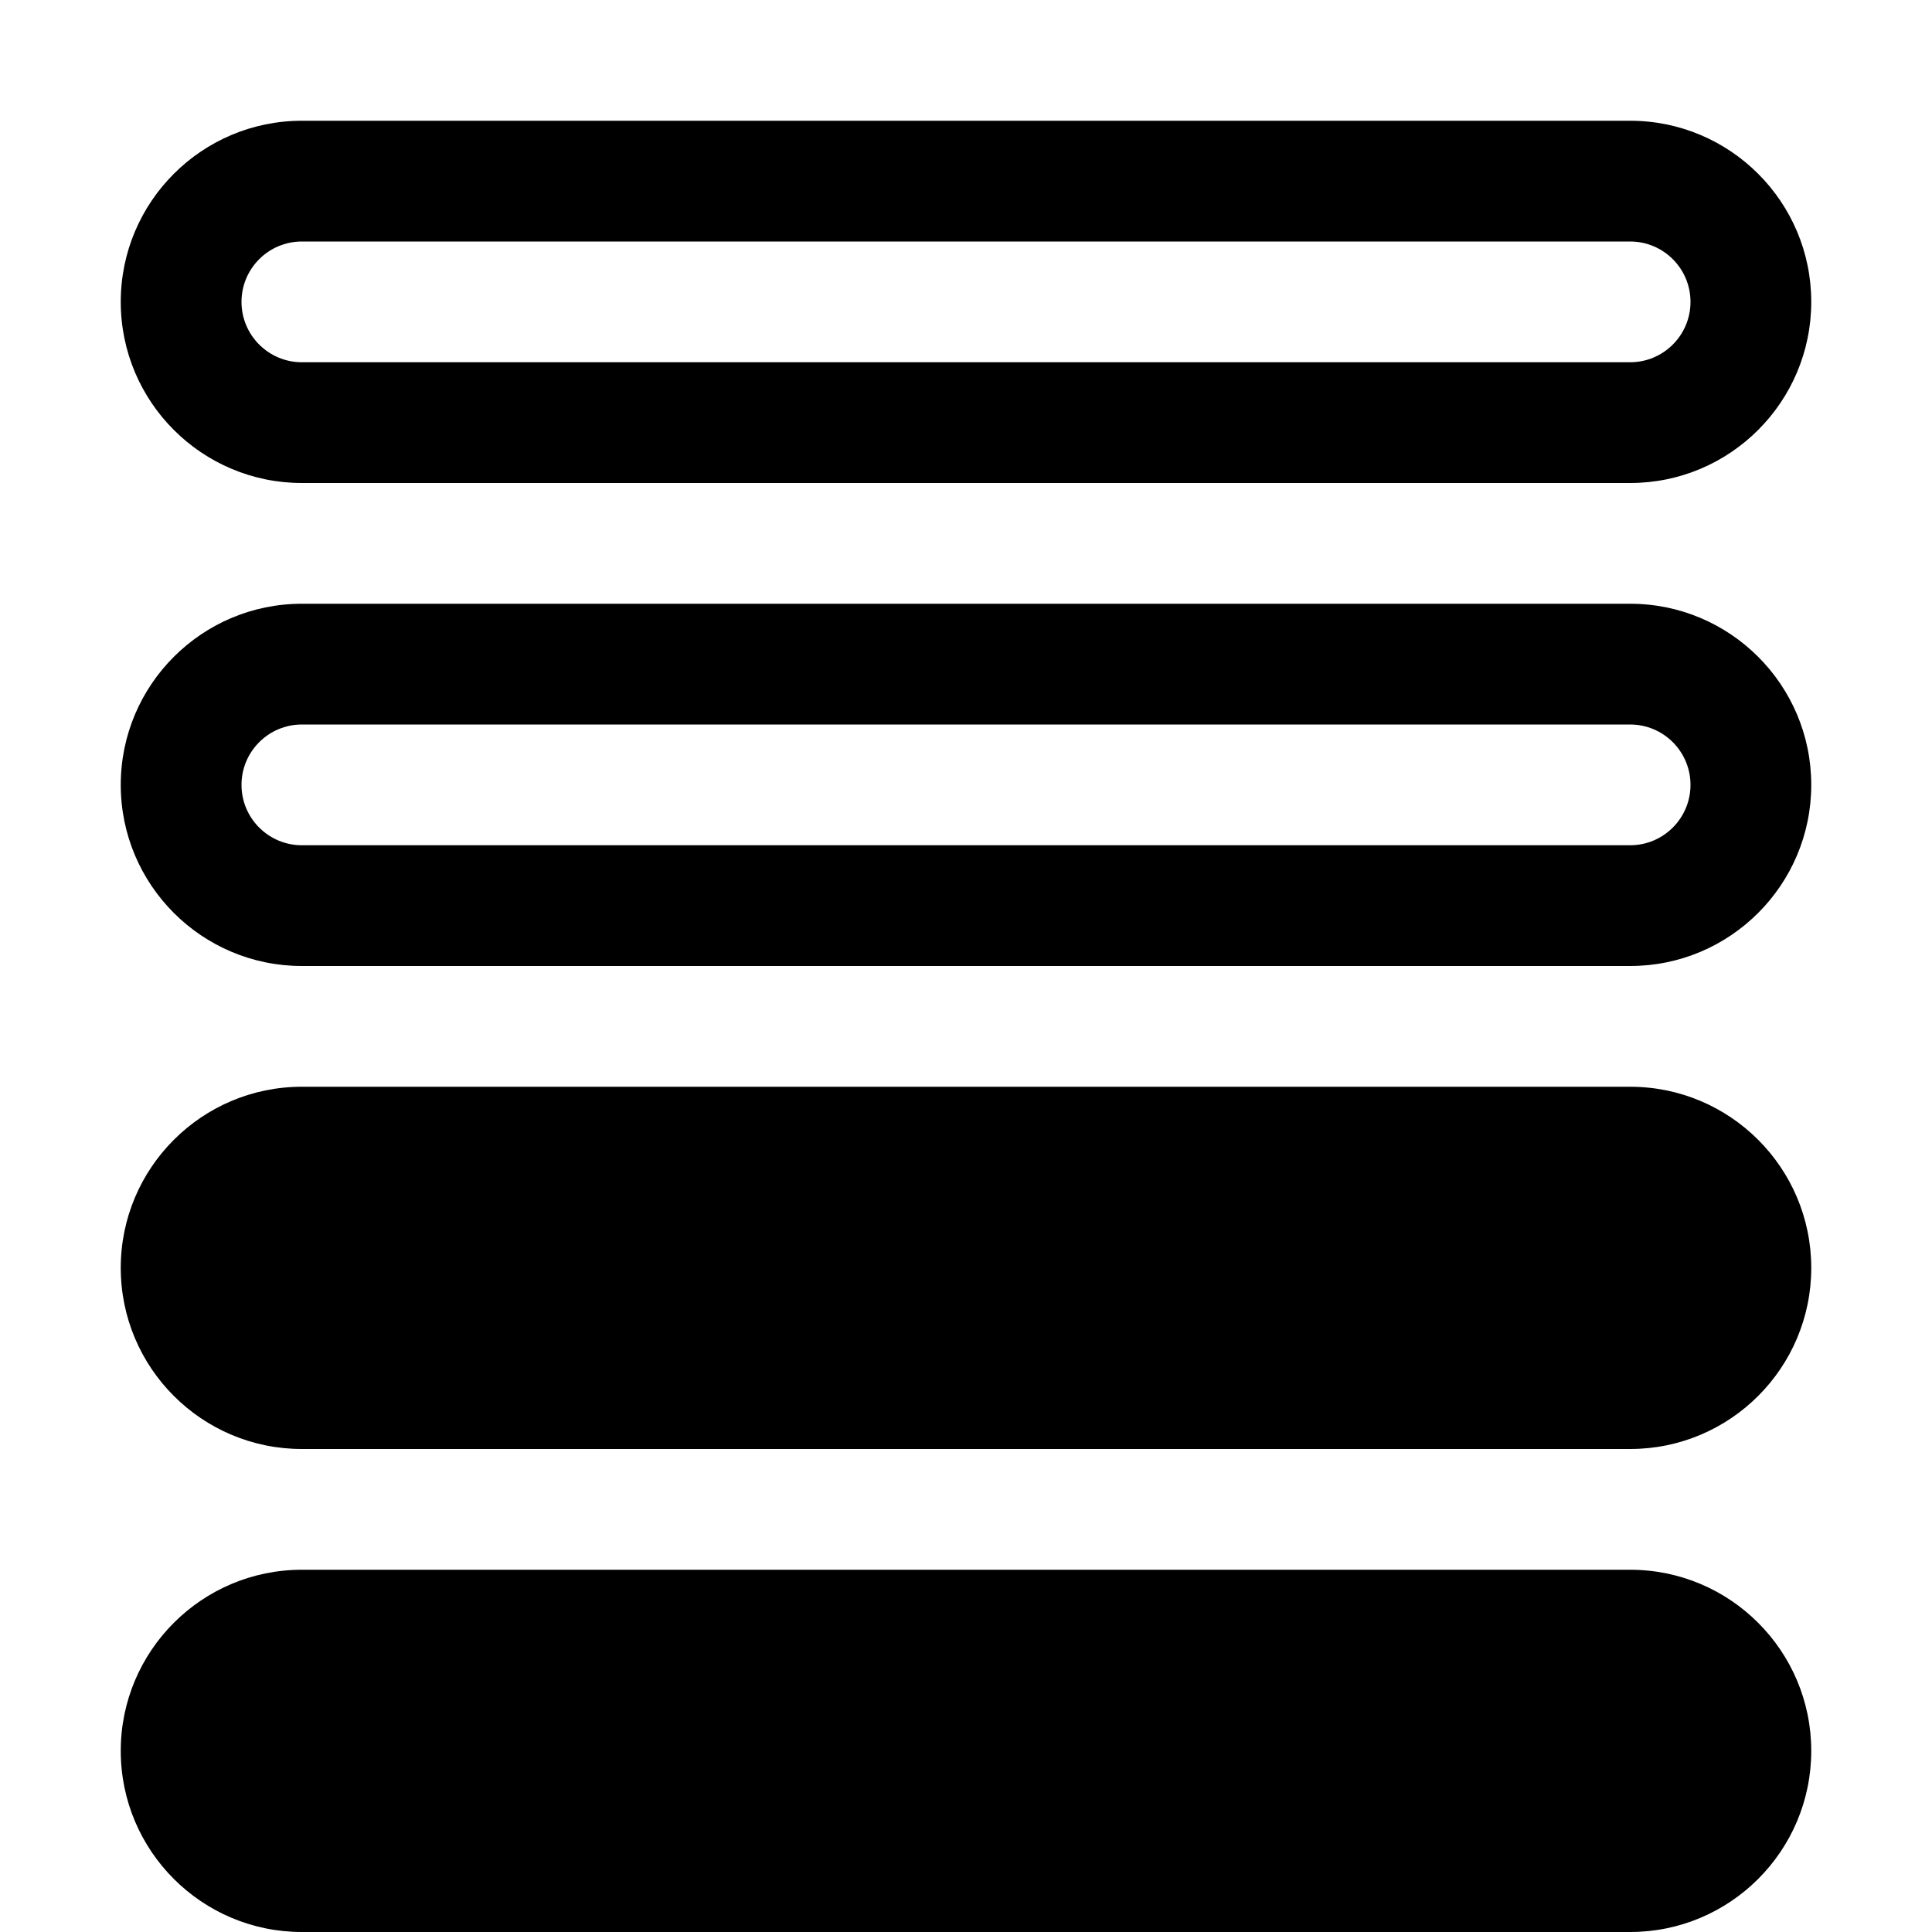 <svg width="16" height="16" viewBox="0 0 16 16" fill="none" xmlns="http://www.w3.org/2000/svg">
<path fill-rule="evenodd" clip-rule="evenodd" d="M1 2.5C1 1.672 1.672 1 2.5 1H13.5C14.328 1 15 1.672 15 2.5C15 3.328 14.328 4 13.5 4H2.5C1.672 4 1 3.328 1 2.5ZM2.5 2H13.5C13.776 2 14 2.224 14 2.5C14 2.776 13.776 3 13.5 3H2.5C2.224 3 2 2.776 2 2.5C2 2.224 2.224 2 2.5 2Z" fill="black"/>
<path fill-rule="evenodd" clip-rule="evenodd" d="M1 6.5C1 5.672 1.672 5 2.5 5H13.5C14.328 5 15 5.672 15 6.5C15 7.328 14.328 8 13.5 8H2.5C1.672 8 1 7.328 1 6.5ZM2.5 6H13.5C13.776 6 14 6.224 14 6.5C14 6.776 13.776 7 13.5 7H2.5C2.224 7 2 6.776 2 6.5C2 6.224 2.224 6 2.5 6Z" fill="black"/>
<path d="M1 10.5C1 9.672 1.672 9 2.5 9H13.5C14.328 9 15 9.672 15 10.5C15 11.328 14.328 12 13.5 12H2.5C1.672 12 1 11.328 1 10.5Z" fill="black"/>
<path d="M2.5 13C1.672 13 1 13.672 1 14.5C1 15.328 1.672 16 2.5 16H13.5C14.328 16 15 15.328 15 14.5C15 13.672 14.328 13 13.5 13H2.5Z" fill="black"/>
</svg>
